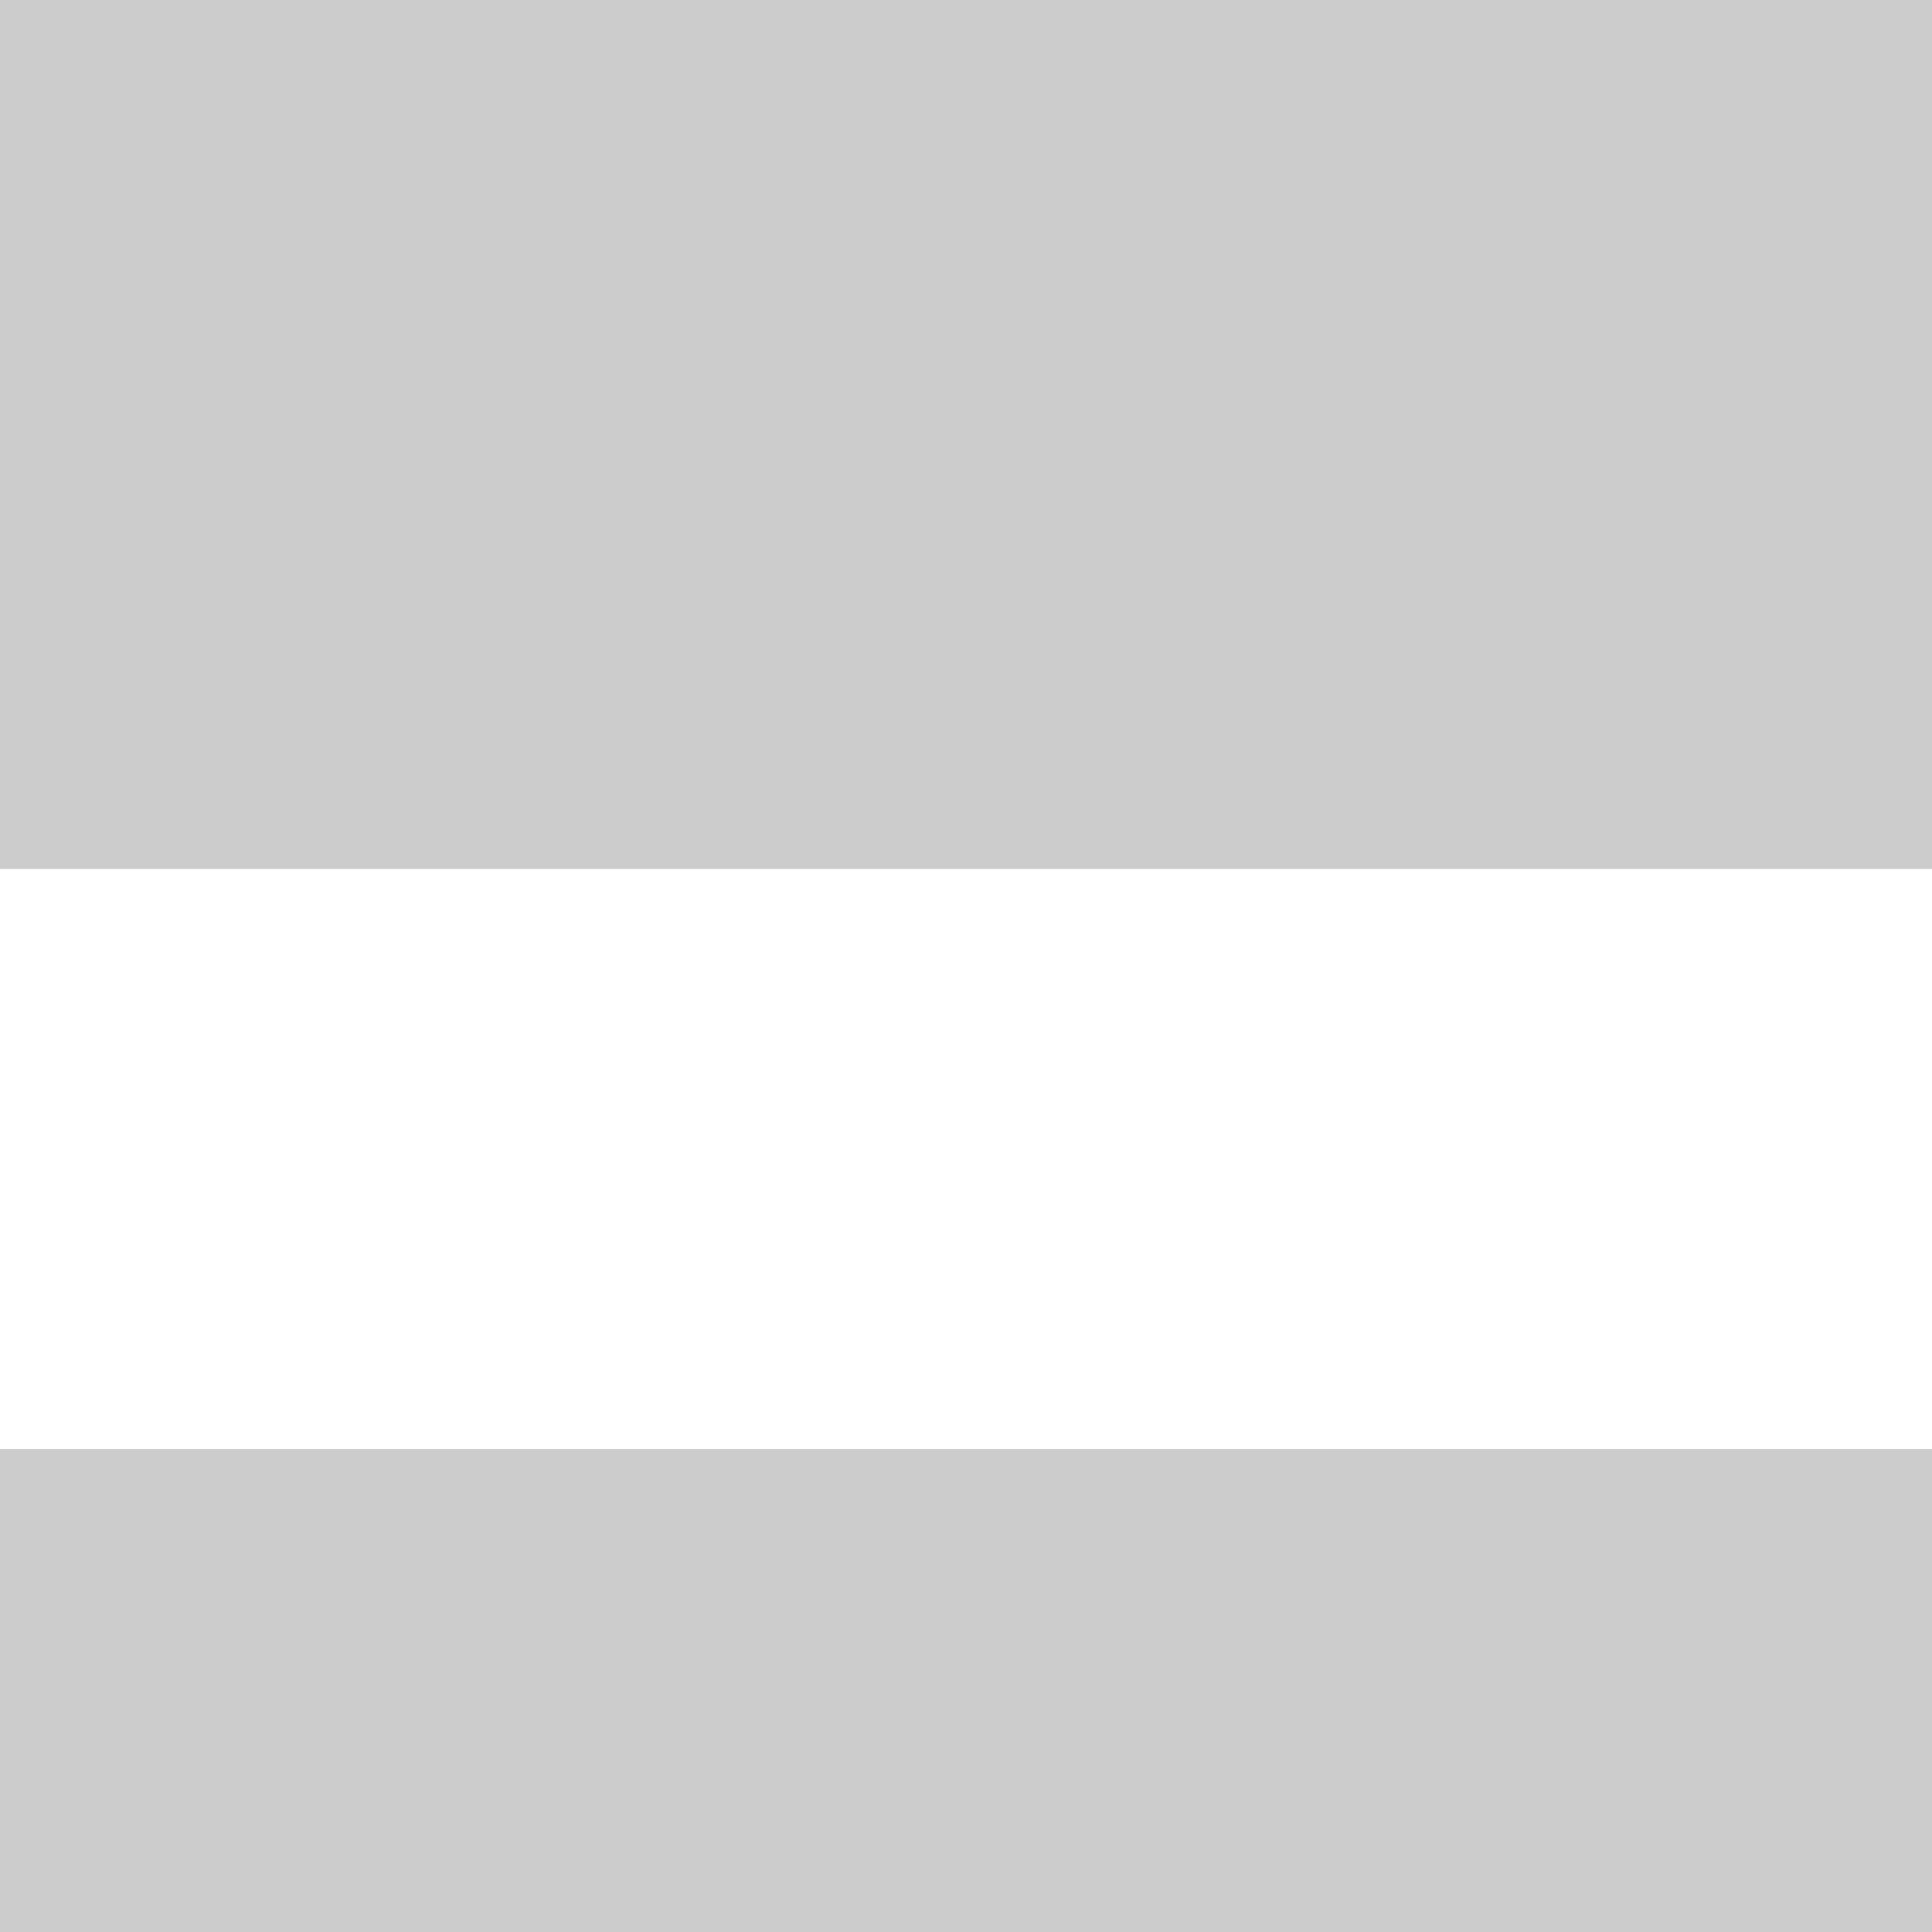 <svg width="18" height="18" viewBox="0 0 18 18" fill="none" xmlns="http://www.w3.org/2000/svg">
<g clip-path="url(#clip0_751_50)">
<path d="M18 0H0V8.096H18V0Z" fill="#CCCCCC"/>
<path d="M18 13.5H0V19.5H18V13.5Z" fill="#CCCCCC"/>
</g>
<defs>
<clipPath id="clip0_751_50">
<rect width="18" height="18" fill="white"/>
</clipPath>
</defs>
</svg>
